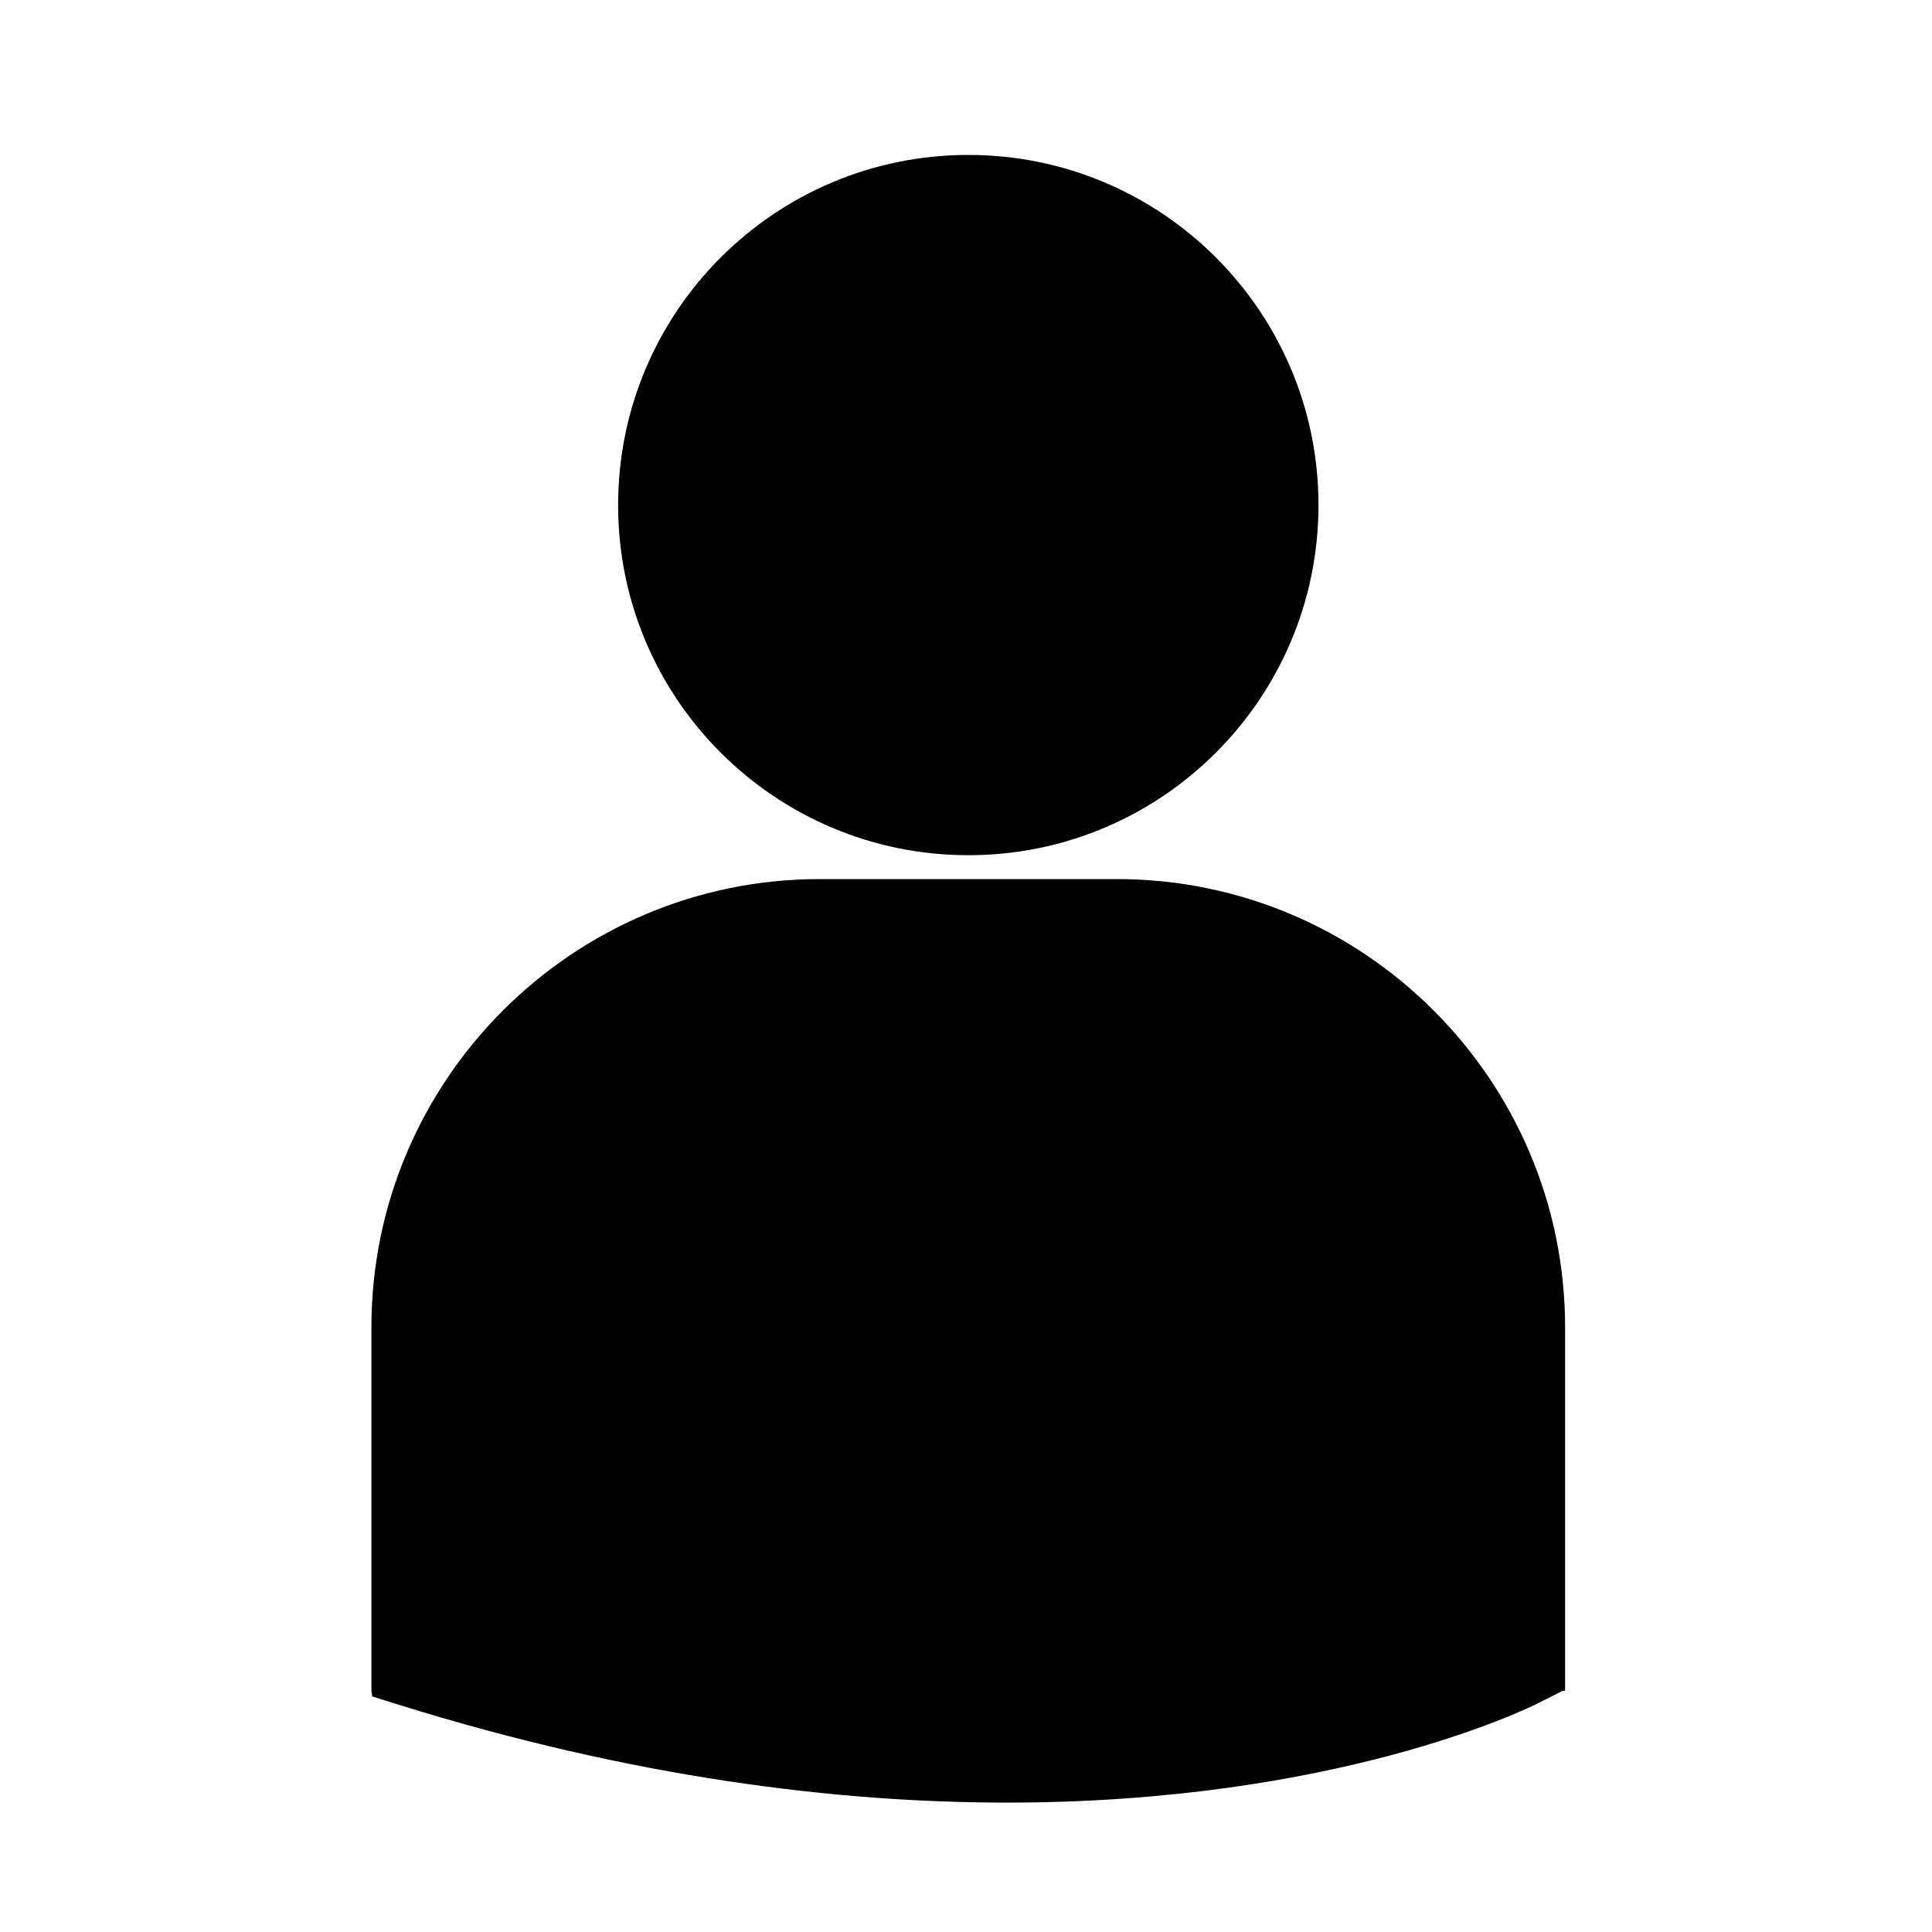 <?xml version="1.0" encoding="utf-8"?>
<svg version="1.1" id="Capa_1" x="0px" y="0px" width="80.13px" height="80.13px" viewBox="9.761 13.281 61.634 64.843" style="enable-background:new 0 0 80.13 80.13;" xmlns="http://www.w3.org/2000/svg">
  <g>
    <path d="M 40.656 41.984 C 47.147 41.984 52.408 36.722 52.408 30.232 C 52.408 23.742 47.146 18.481 40.656 18.481 C 34.166 18.481 28.902 23.743 28.902 30.233 C 28.902 36.723 34.166 41.984 40.656 41.984 Z M 45.641 42.785 L 35.669 42.785 C 27.372 42.785 20.622 49.536 20.622 57.833 L 20.622 70.028 L 20.653 70.219 L 21.493 70.482 C 29.411 72.956 36.29 73.781 41.952 73.781 C 53.011 73.781 59.421 70.628 59.816 70.427 L 60.601 70.03 L 60.685 70.03 L 60.685 57.833 C 60.688 49.536 53.938 42.785 45.641 42.785 Z M 0.031 58.084 C 0.031 58.084 0 37.403 0 45.699 L 0 57.896 L 0.031 58.084 Z"/>
  </g>
  <g/>
  <g/>
  <g/>
  <g/>
  <g/>
  <g/>
  <g/>
  <g/>
  <g/>
  <g/>
  <g/>
  <g/>
  <g/>
  <g/>
  <g/>
</svg>